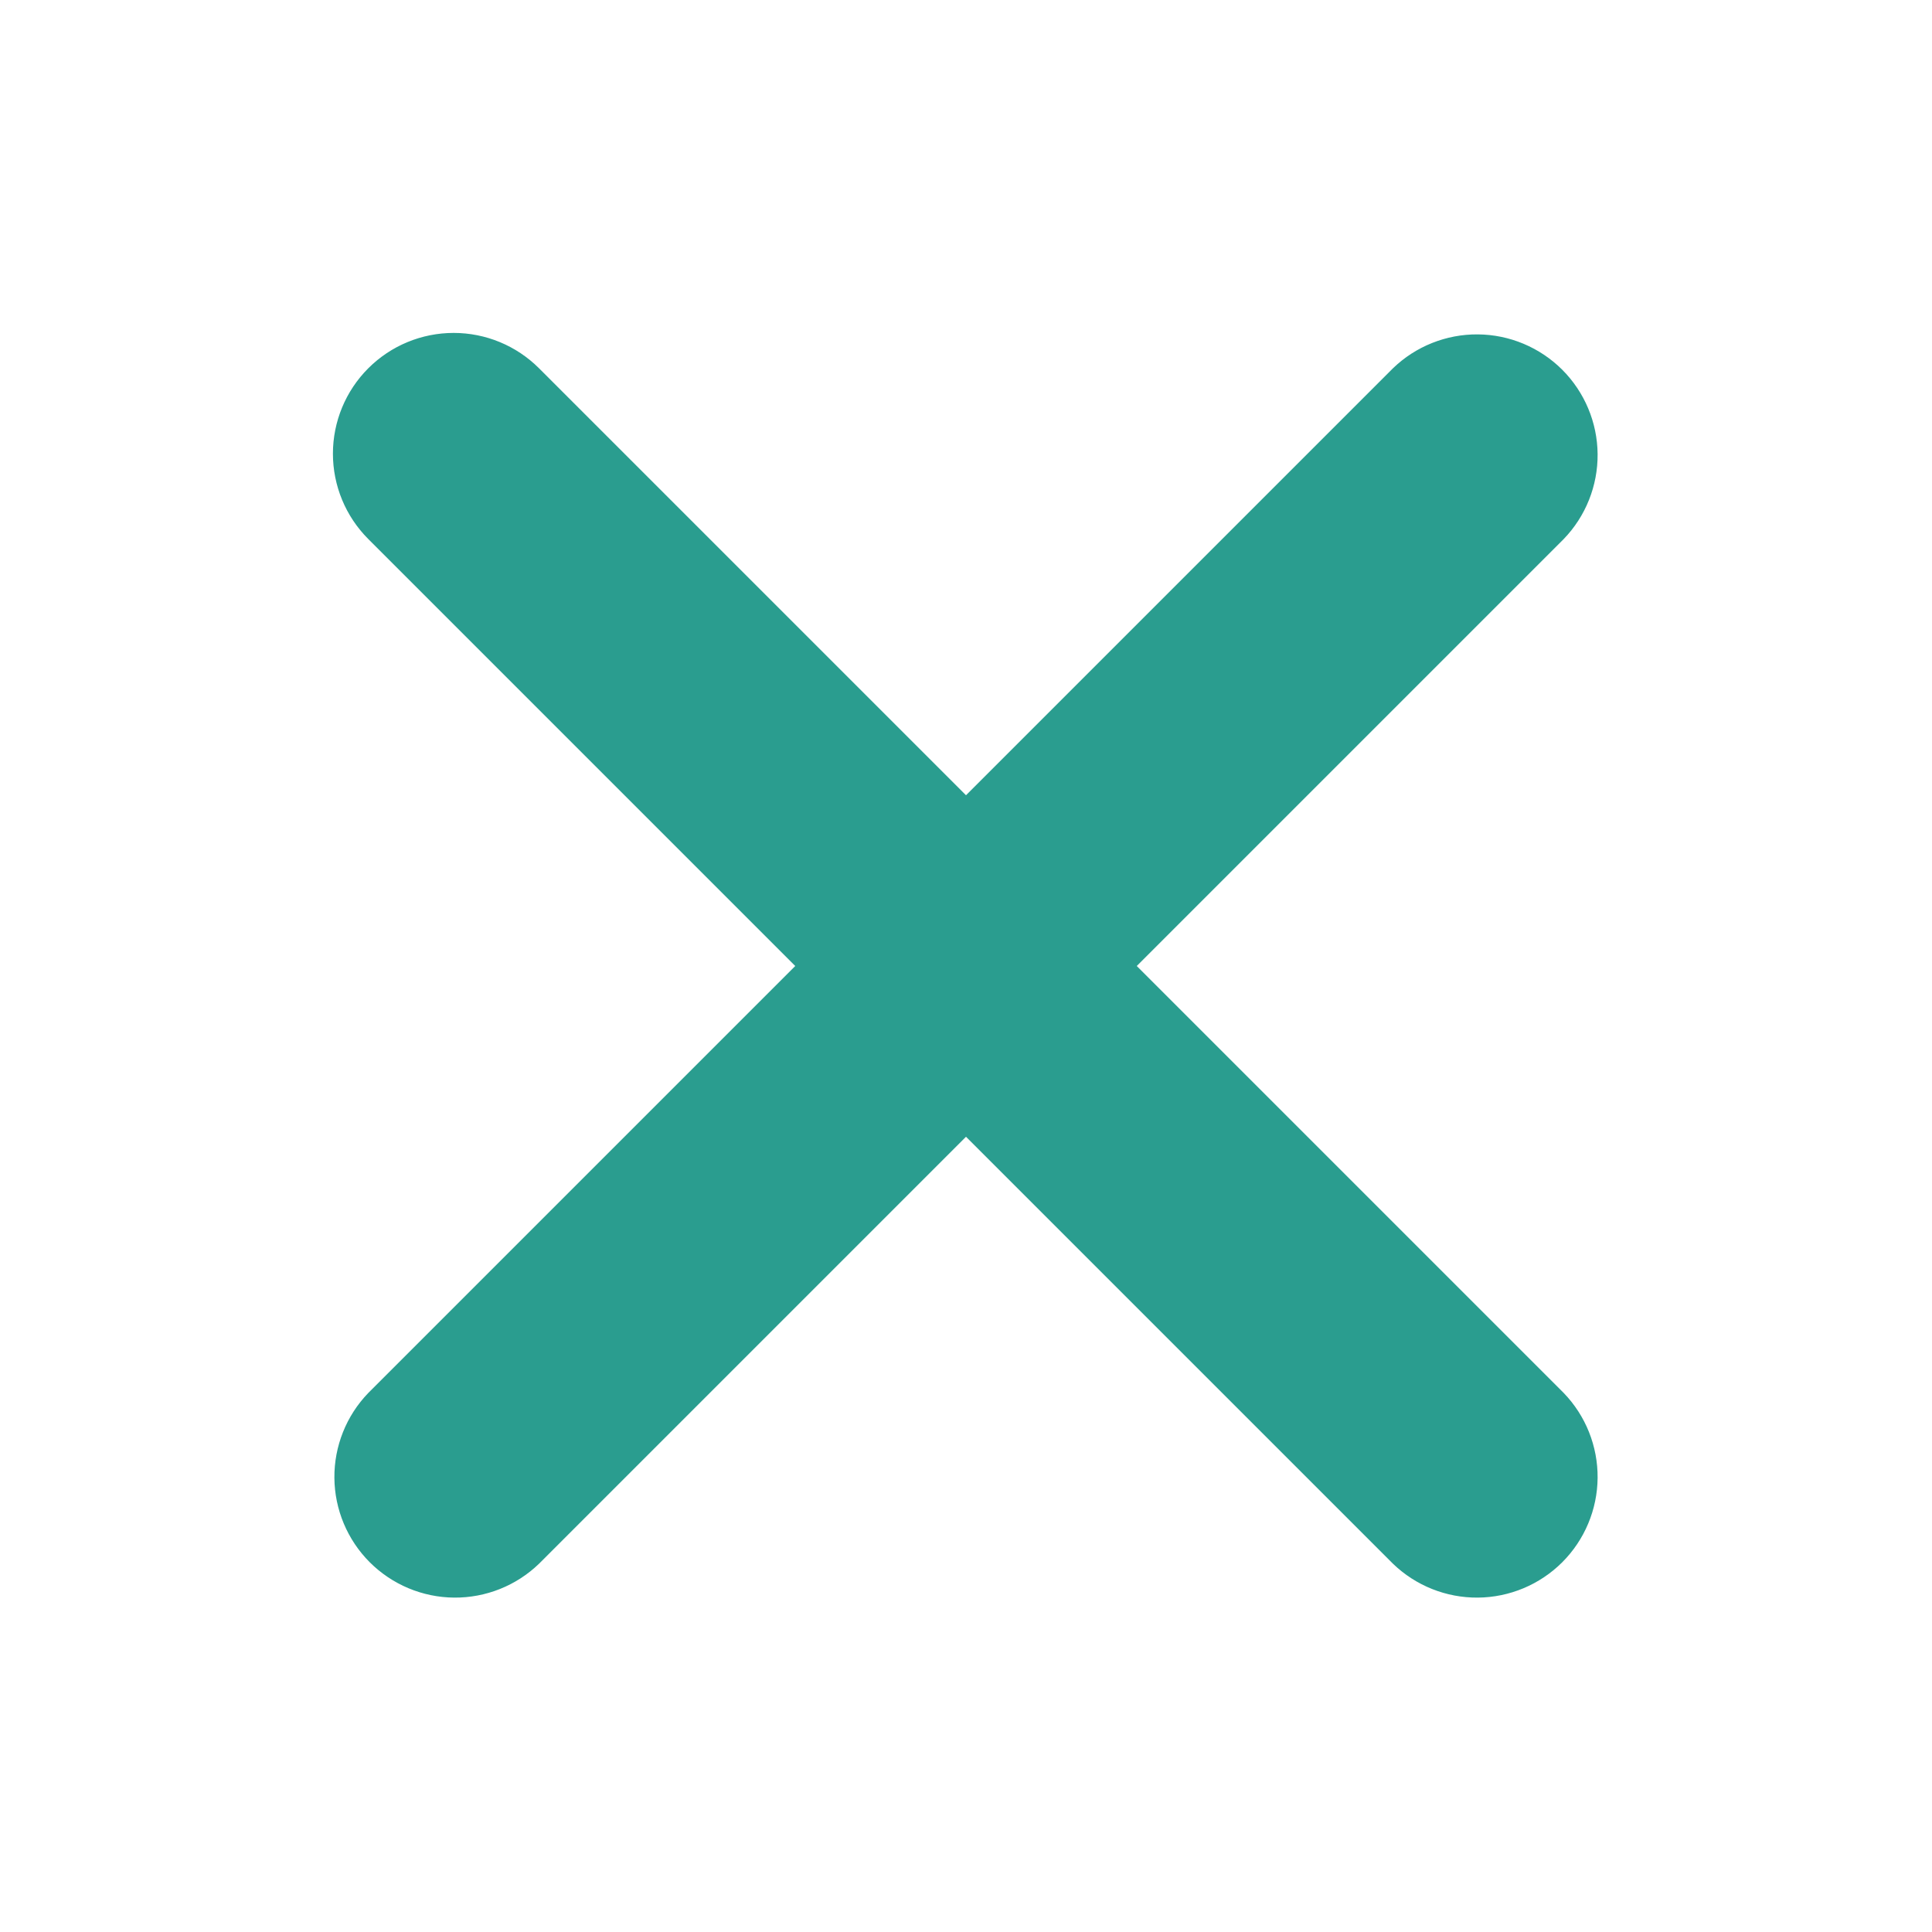 <svg width="50" height="50" viewBox="0 0 50 50" fill="none" xmlns="http://www.w3.org/2000/svg">
<path d="M9.531 9.531C10.117 8.945 10.912 8.616 11.741 8.616C12.569 8.616 13.364 8.945 13.95 9.531L25 20.581L36.05 9.531C36.639 8.962 37.429 8.647 38.248 8.654C39.068 8.661 39.851 8.99 40.431 9.569C41.01 10.149 41.339 10.932 41.346 11.752C41.353 12.571 41.038 13.361 40.469 13.95L29.419 25L40.469 36.05C41.038 36.639 41.353 37.429 41.346 38.248C41.339 39.068 41.01 39.851 40.431 40.431C39.851 41.01 39.068 41.339 38.248 41.346C37.429 41.353 36.639 41.038 36.05 40.469L25 29.419L13.95 40.469C13.361 41.038 12.571 41.353 11.752 41.346C10.932 41.339 10.149 41.01 9.569 40.431C8.99 39.851 8.661 39.068 8.654 38.248C8.647 37.429 8.962 36.639 9.531 36.05L20.581 25L9.531 13.95C8.945 13.364 8.616 12.569 8.616 11.741C8.616 10.912 8.945 10.117 9.531 9.531Z" fill="#2A9D8F"/>
</svg>
